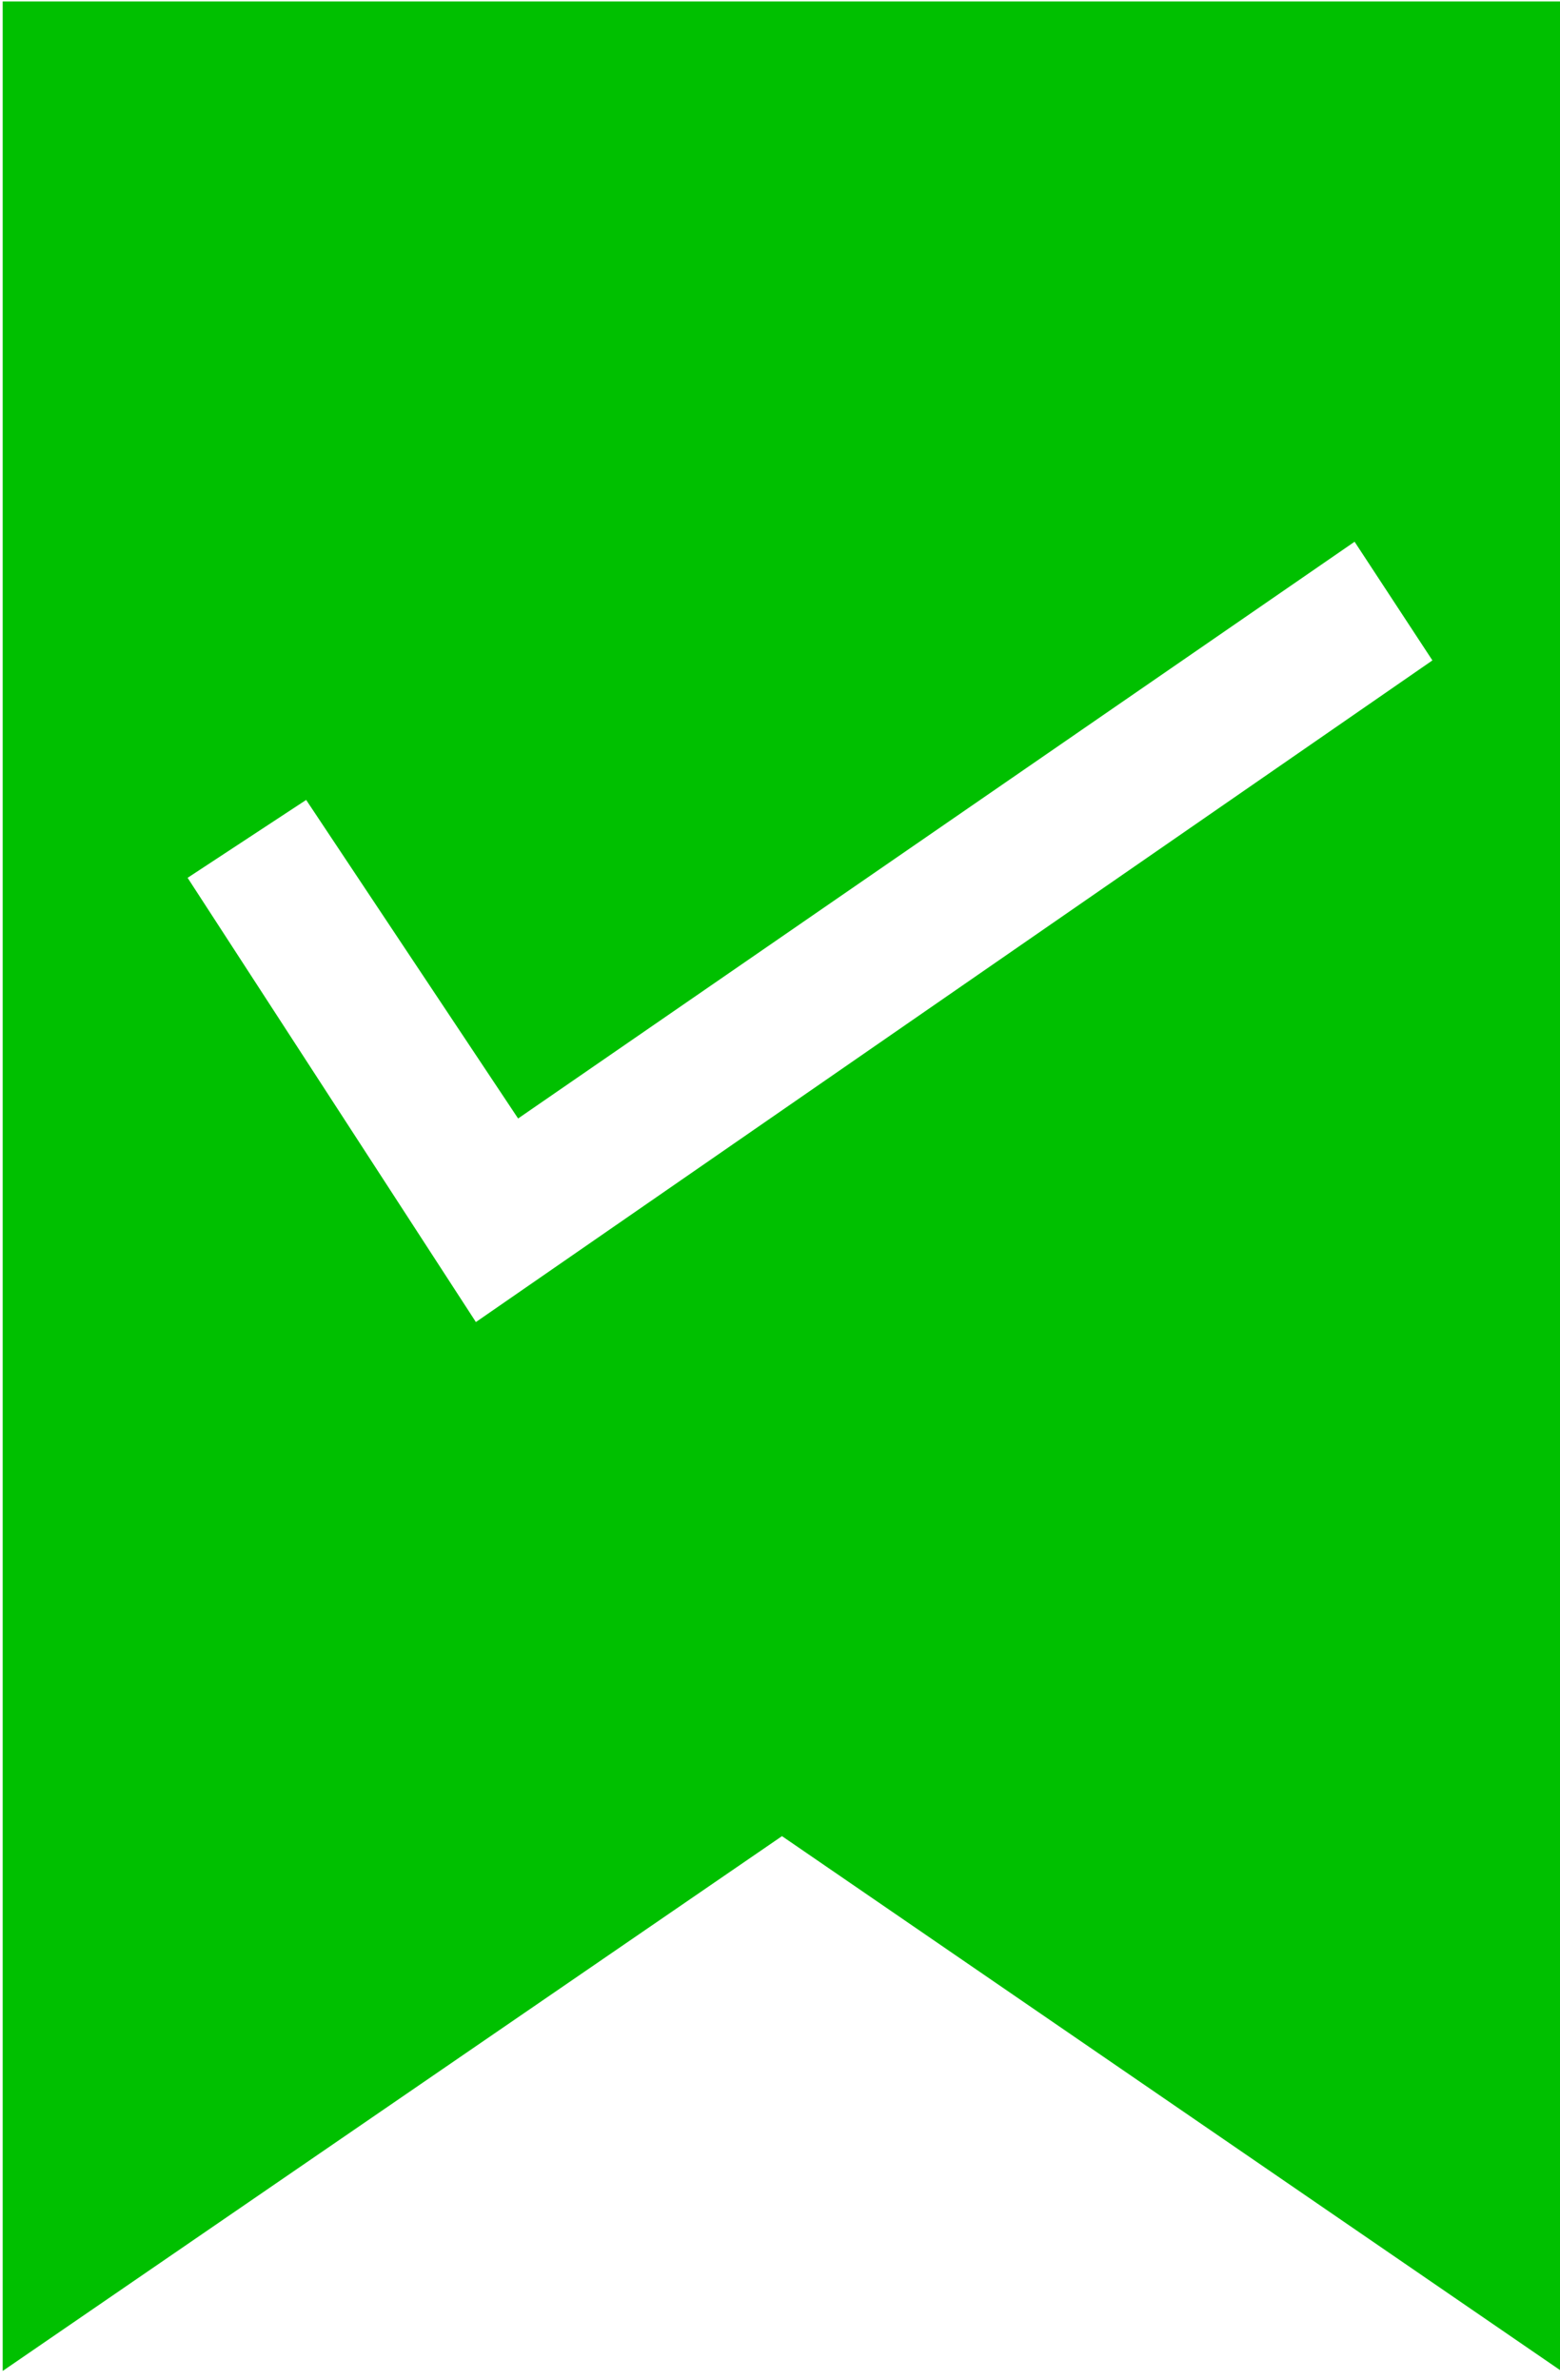 <?xml version="1.0" encoding="utf-8"?>
<!-- Generator: Adobe Illustrator 16.0.0, SVG Export Plug-In . SVG Version: 6.00 Build 0)  -->
<!DOCTYPE svg PUBLIC "-//W3C//DTD SVG 1.1//EN" "http://www.w3.org/Graphics/SVG/1.1/DTD/svg11.dtd">
<svg version="1.1" id="Layer_1" xmlns="http://www.w3.org/2000/svg" xmlns:xlink="http://www.w3.org/1999/xlink" x="0px" y="0px"
	 width="195.5px" height="298px" viewBox="50.82 60.765 195.5 298" enable-background="new 50.82 60.765 195.5 298"
	 xml:space="preserve">
<g>
	<g>
		<path fill="#00C000" d="M51.157,60.945v296.709l97.663-66.97l97.663,66.97V60.945H51.157z M110.46,226.311l-36.129-55.627
			l14.857-9.753l26.561,39.89l104.828-72.22l9.753,14.859L110.46,226.311z"/>
	</g>
</g>
</svg>
